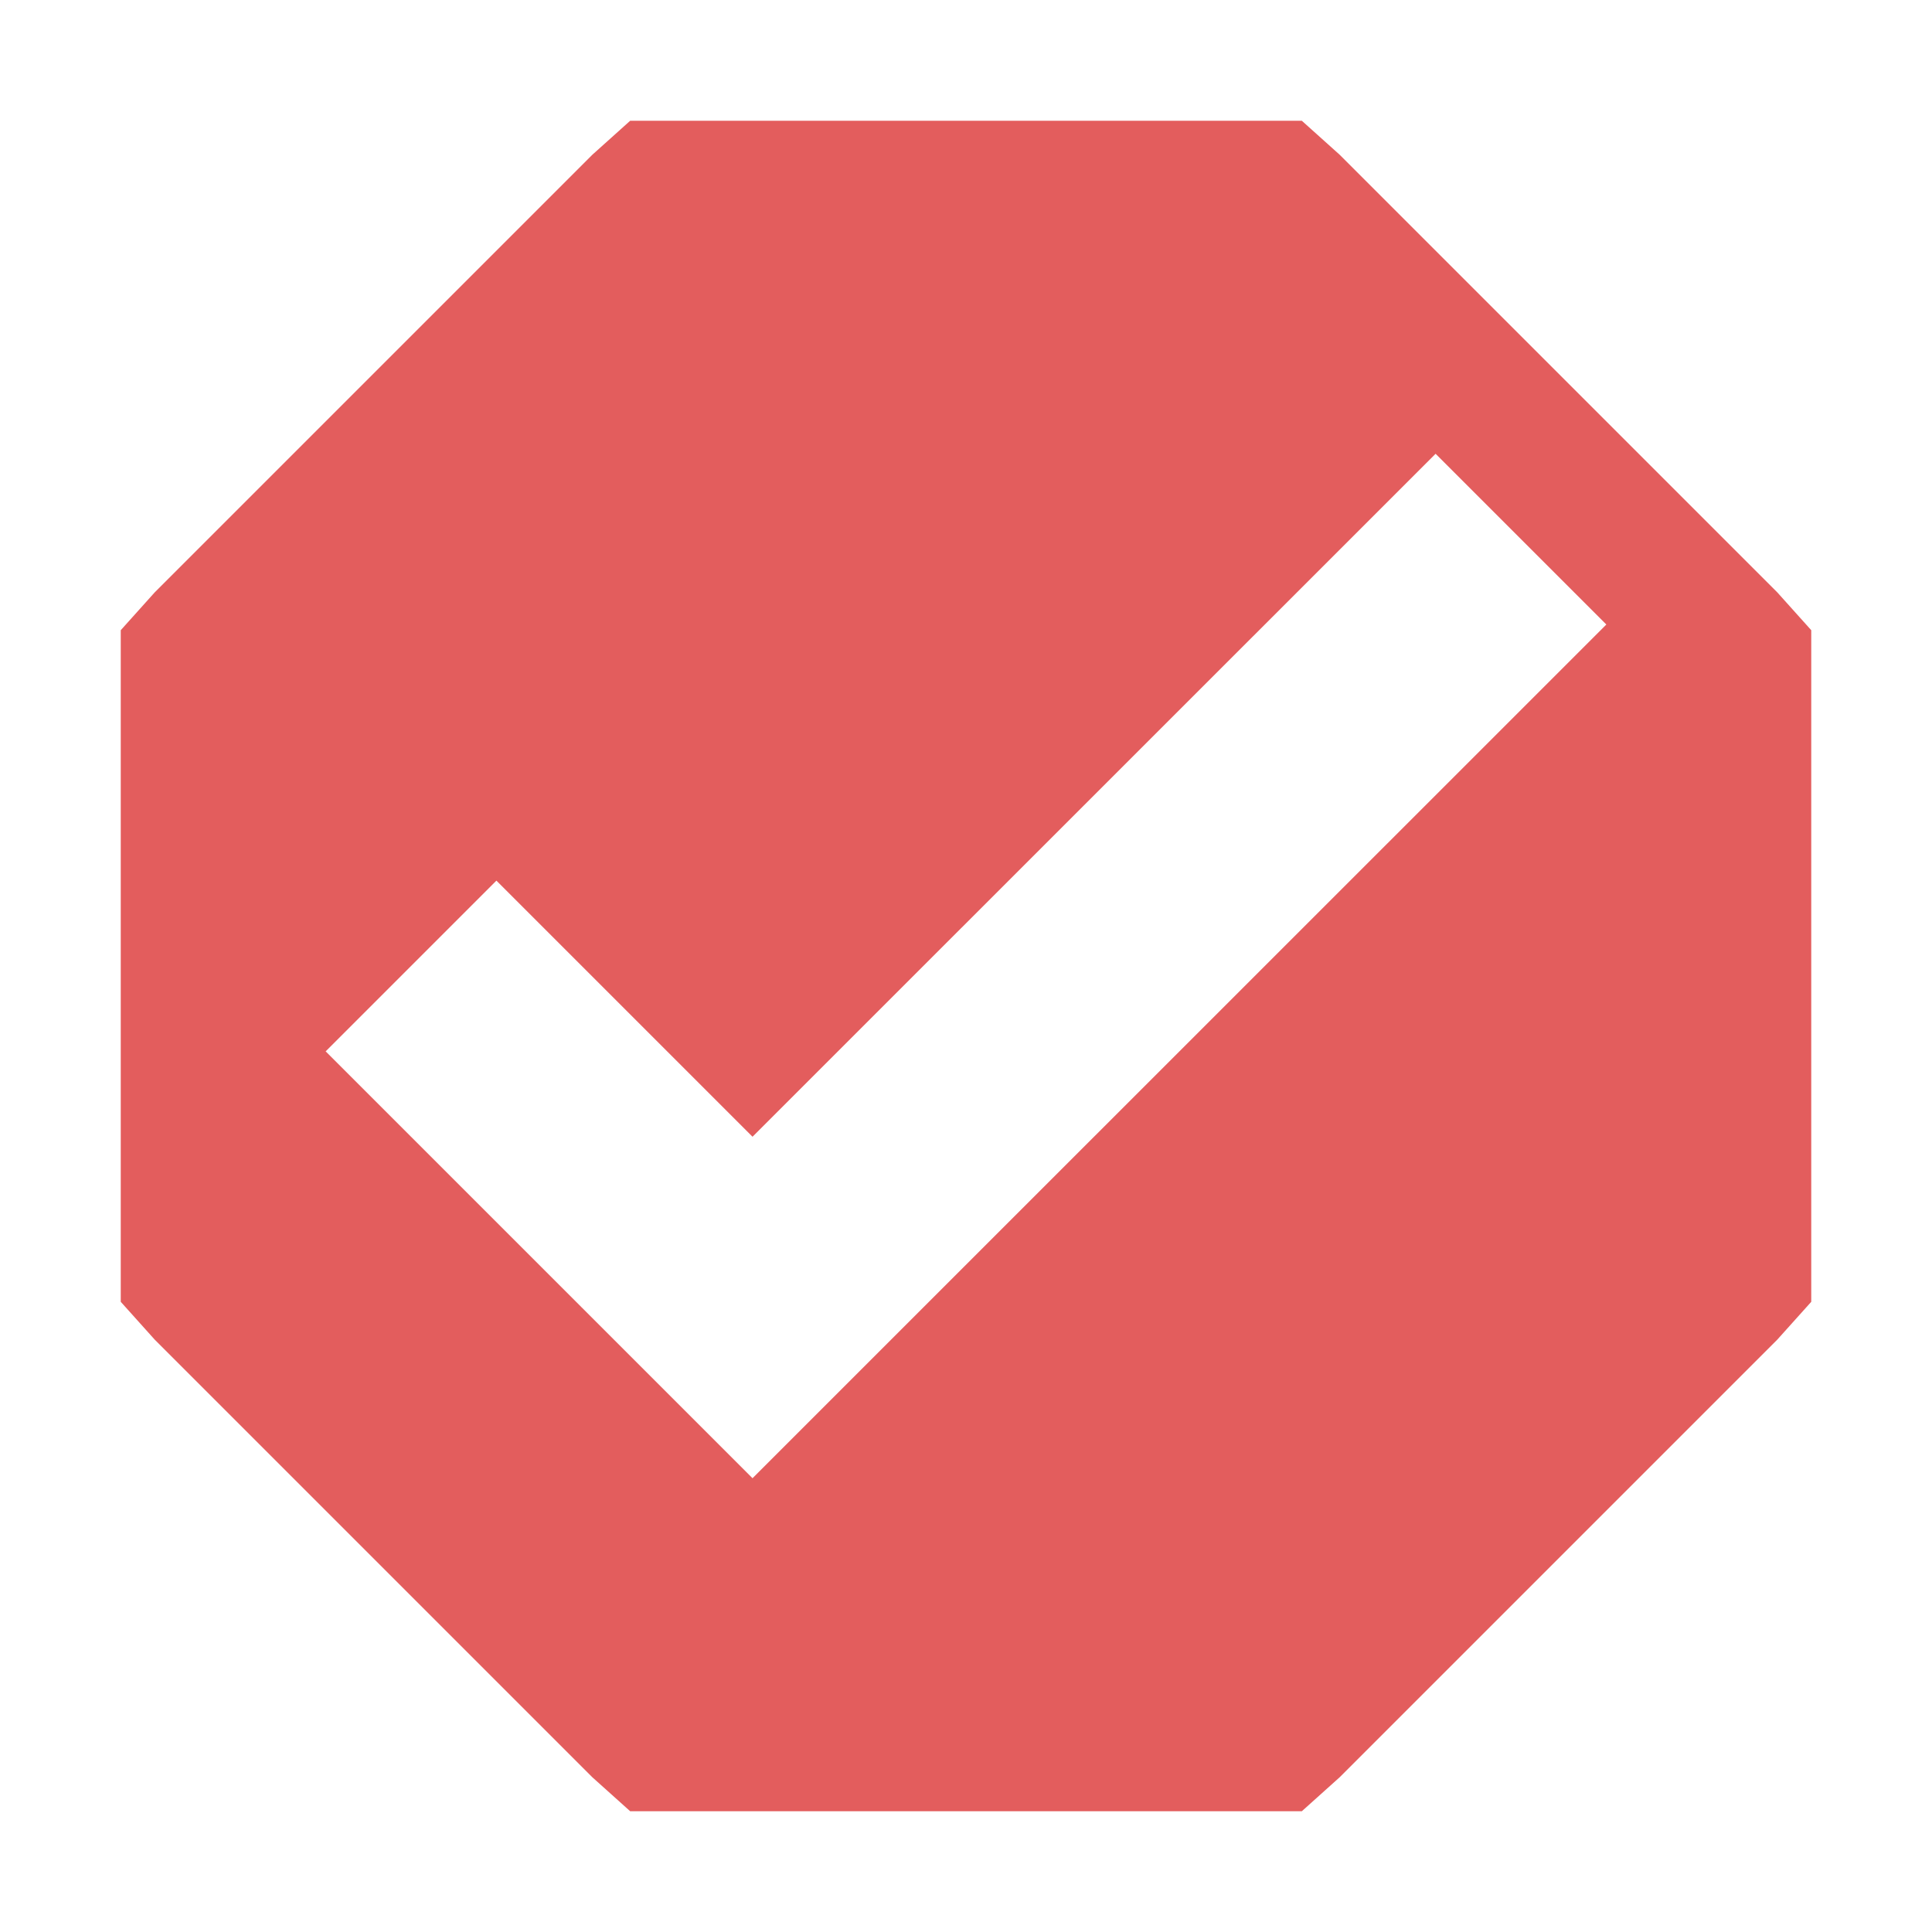 <?xml version="1.0" encoding="UTF-8" standalone="no"?>
<svg
   xmlns:osb="http://www.openswatchbook.org/uri/2009/osb"
   xmlns:dc="http://purl.org/dc/elements/1.1/"
   xmlns:cc="http://creativecommons.org/ns#"
   xmlns:rdf="http://www.w3.org/1999/02/22-rdf-syntax-ns#"
   xmlns:svg="http://www.w3.org/2000/svg"
   xmlns="http://www.w3.org/2000/svg"
   xmlns:sodipodi="http://sodipodi.sourceforge.net/DTD/sodipodi-0.dtd"
   xmlns:inkscape="http://www.inkscape.org/namespaces/inkscape"
   sodipodi:docname="mail-mark-notjunk.svg"
   inkscape:export-filename="/home/sam/source-symbolic.png"
   inkscape:export-xdpi="270"
   inkscape:export-ydpi="270"
   height="16"
   id="svg7384"
   style="enable-background:new"
   version="1.1"
   inkscape:version="1.0 (4035a4fb49, 2020-05-01)"
   width="16">
  <sodipodi:namedview
     inkscape:bbox-nodes="true"
     inkscape:bbox-paths="false"
     bordercolor="#666666"
     borderlayer="false"
     borderopacity="1"
     inkscape:current-layer="layer12"
     inkscape:cx="15.172725"
     inkscape:cy="6.8595132"
     gridtolerance="10"
     inkscape:guide-bbox="true"
     guidetolerance="10"
     id="namedview88"
     inkscape:object-nodes="true"
     inkscape:object-paths="true"
     objecttolerance="10"
     pagecolor="#7c7c7c"
     inkscape:pageopacity="0"
     inkscape:pageshadow="2"
     showborder="true"
     showgrid="false"
     showguides="true"
     inkscape:showpageshadow="false"
     inkscape:snap-bbox="true"
     inkscape:snap-bbox-edge-midpoints="false"
     inkscape:snap-bbox-midpoints="true"
     inkscape:snap-center="false"
     inkscape:snap-global="true"
     inkscape:snap-grids="true"
     inkscape:snap-intersection-paths="false"
     inkscape:snap-midpoints="true"
     inkscape:snap-nodes="true"
     inkscape:snap-object-midpoints="true"
     inkscape:snap-others="true"
     inkscape:snap-page="false"
     inkscape:snap-smooth-nodes="false"
     inkscape:snap-to-guides="true"
     inkscape:window-height="1353"
     inkscape:window-maximized="1"
     inkscape:window-width="3440"
     inkscape:window-x="0"
     inkscape:window-y="0"
     inkscape:zoom="32"
     inkscape:document-rotation="0">
    <inkscape:grid
       color="#000000"
       dotted="false"
       empcolor="#0800ff"
       empopacity="0.463"
       empspacing="4"
       enabled="true"
       id="grid4866"
       opacity="0.165"
       originx="-204"
       originy="-236"
       snapvisiblegridlinesonly="true"
       spacingx="0.25"
       spacingy="0.25"
       type="xygrid"
       visible="true" />
  </sodipodi:namedview>
  <title
     id="title8473">Paper Symbolic Icon Theme</title>
  <defs
     id="defs7386">
    <linearGradient
       id="linearGradient6882"
       osb:paint="solid">
      <stop
         id="stop6884"
         offset="0"
         style="stop-color:#555555;stop-opacity:1;" />
    </linearGradient>
    <linearGradient
       id="linearGradient5606"
       osb:paint="solid">
      <stop
         id="stop5608"
         offset="0"
         style="stop-color:#000000;stop-opacity:1;" />
    </linearGradient>
  </defs>
  <g
     inkscape:groupmode="layer"
     id="layer12"
     inkscape:label="actions"
     style="display:inline"
     transform="translate(-445,19)">
    <path
       id="path5541"
       style="color:#000000;font-style:normal;font-variant:normal;font-weight:normal;font-stretch:normal;font-size:medium;line-height:normal;font-family:Sans;-inkscape-font-specification:Sans;text-indent:0;text-align:start;text-decoration:none;text-decoration-line:none;letter-spacing:normal;word-spacing:normal;text-transform:none;writing-mode:lr-tb;direction:ltr;baseline-shift:baseline;text-anchor:start;display:inline;overflow:visible;visibility:visible;fill:#e35d5d;fill-opacity:1;stroke:none;stroke-width:1;marker:none;enable-background:accumulate"
       d="M 5.219 1 L 4.906 1.281 L 1.281 4.906 L 1 5.219 L 1 5.625 L 1 10.375 L 1 10.781 L 1.281 11.094 L 4.906 14.719 L 5.219 15 L 5.625 15 L 10.375 15 L 10.781 15 L 11.094 14.719 L 14.719 11.094 L 15 10.781 L 15 10.375 L 15 5.625 L 15 5.219 L 14.719 4.906 L 11.094 1.281 L 10.781 1 L 10.375 1 L 5.625 1 L 5.219 1 z M 11.889 3.758 L 13.303 5.172 L 7.646 10.828 L 6.232 12.242 L 4.818 10.828 L 2.697 8.707 L 4.111 7.293 L 6.232 9.414 L 11.889 3.758 z "
       transform="translate(445,-19)" />
  </g>
  <g
     inkscape:groupmode="layer"
     id="layer1"
     inkscape:label="status"
     style="display:inline"
     transform="translate(-204,-228)" />
</svg>
